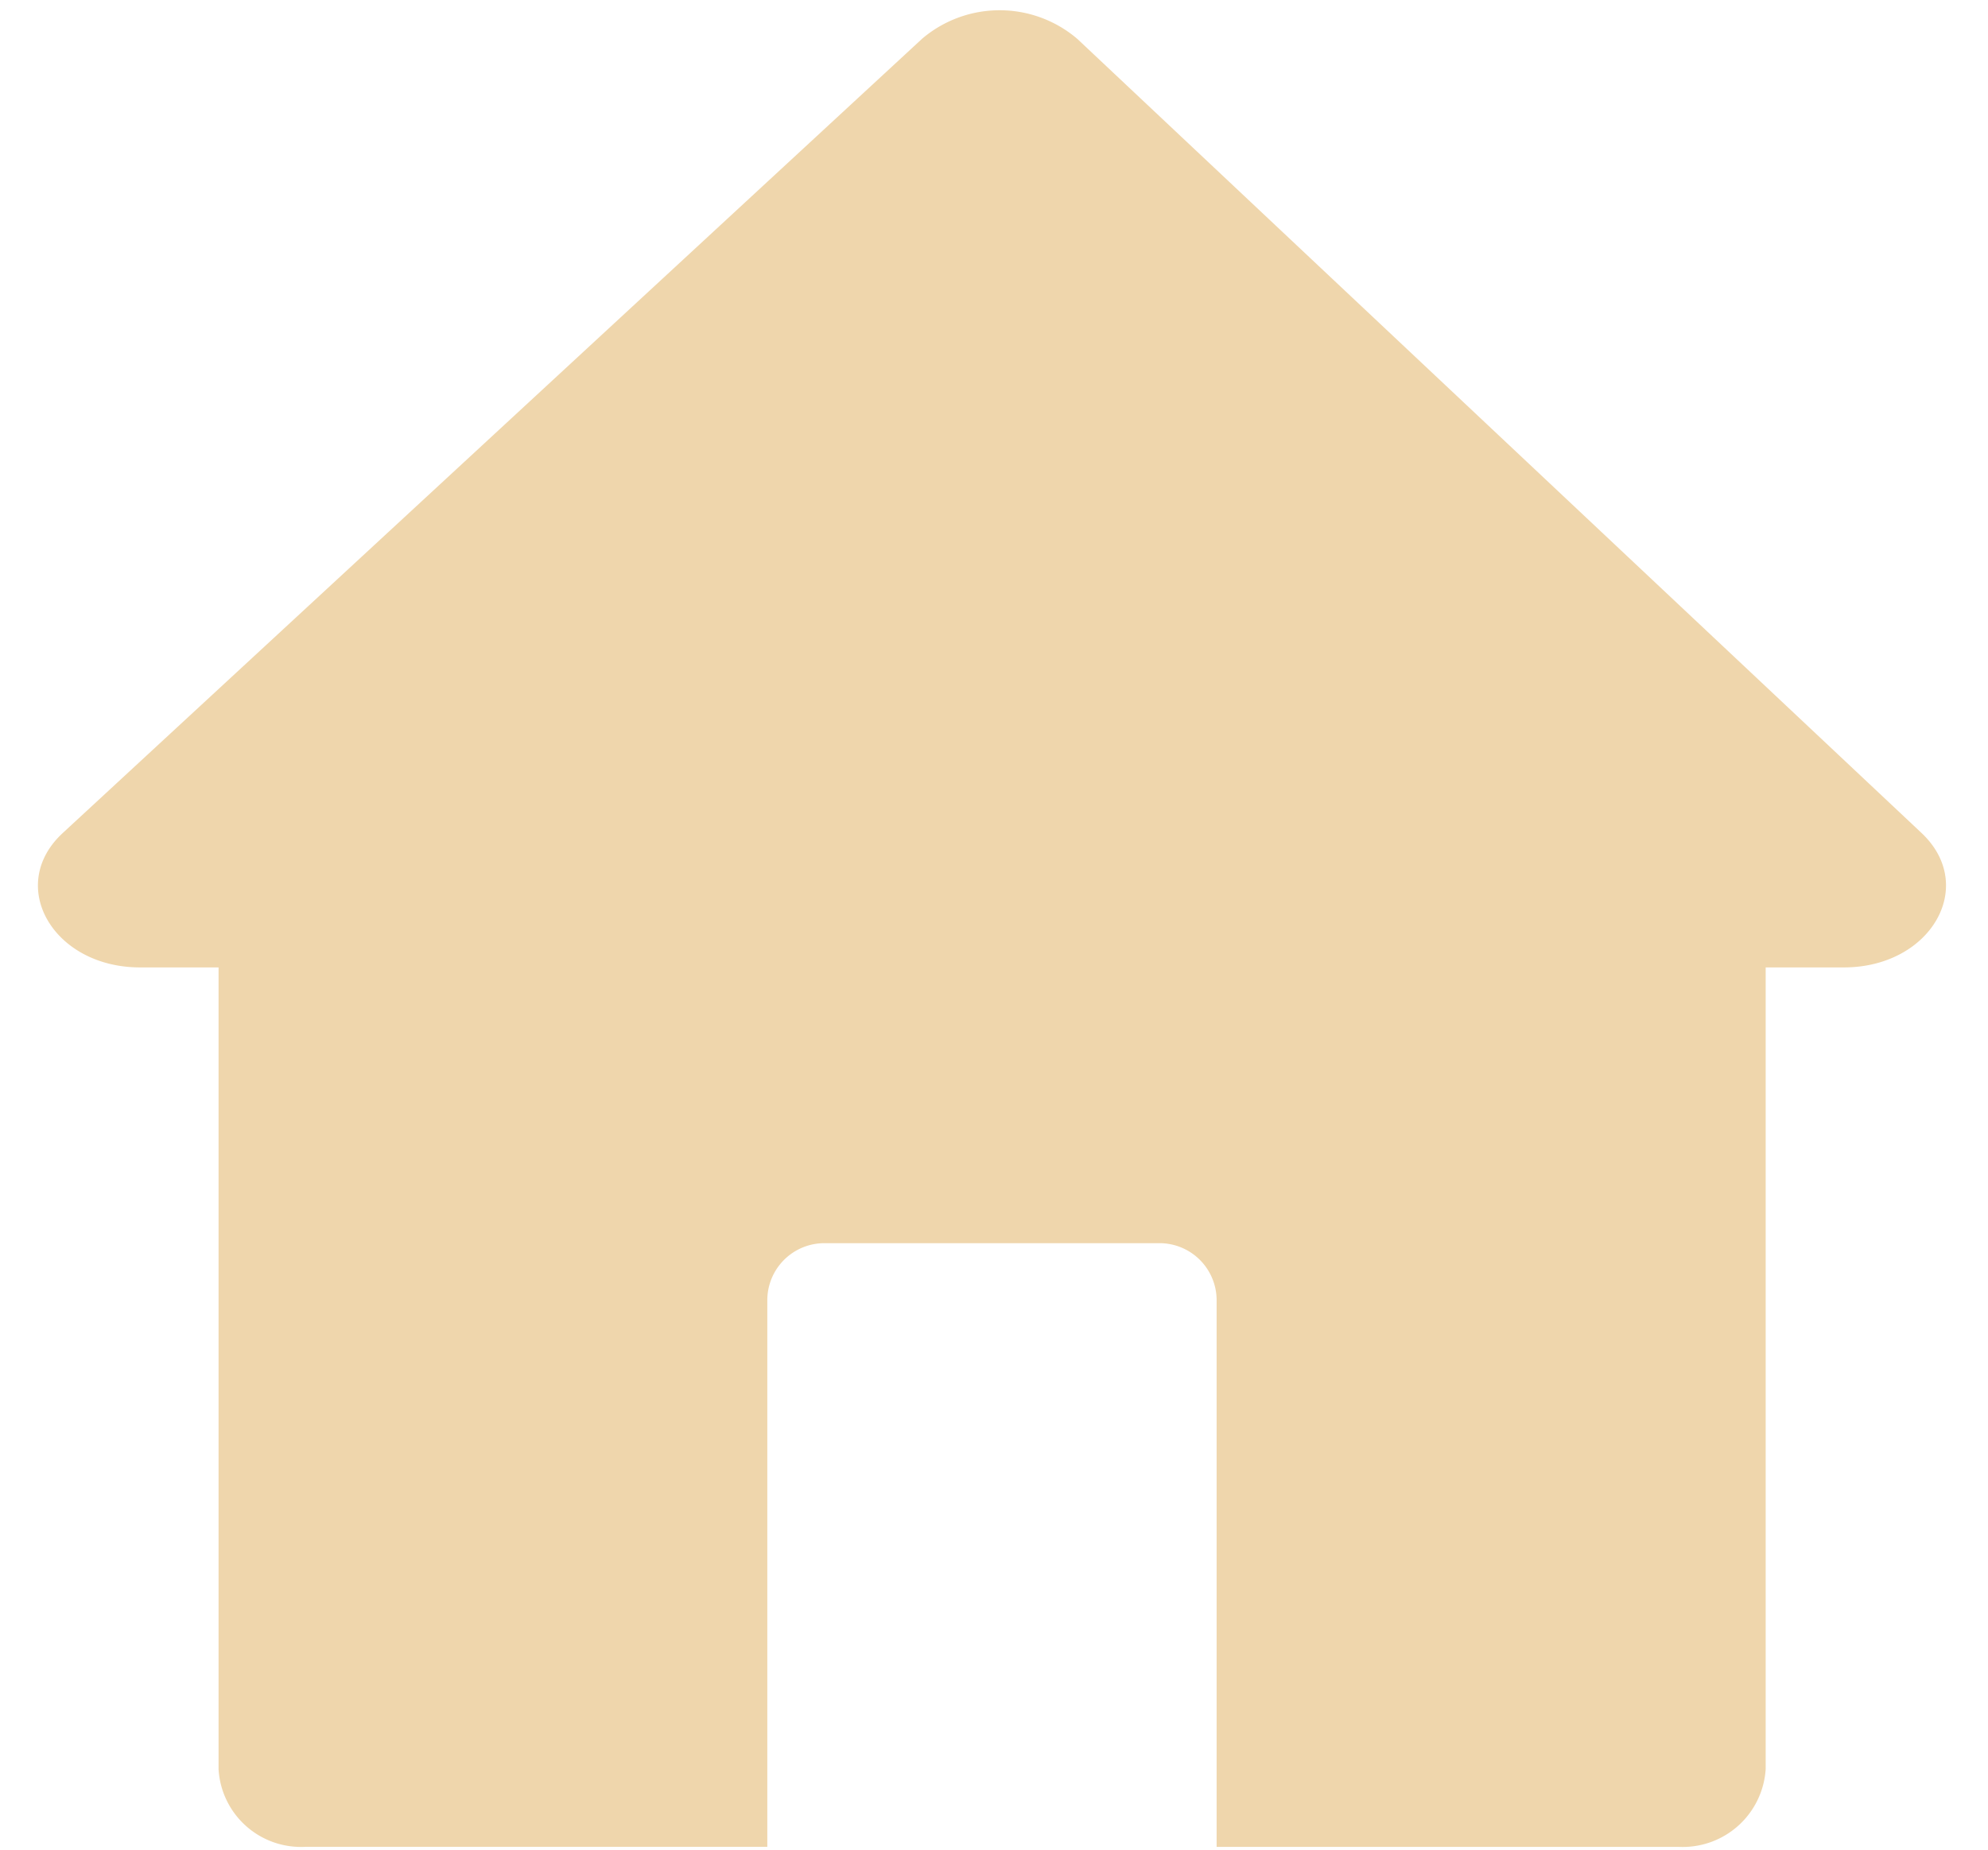 <svg xmlns="http://www.w3.org/2000/svg" xmlns:xlink="http://www.w3.org/1999/xlink" data-name="1" preserveAspectRatio="xMidYMid meet" version="1.0" viewBox="-0.9 -0.3 57.8 54.2" zoomAndPan="magnify" style="fill: rgb(239, 214, 172);" original_string_length="618" width="19.774px" height="18.408px"><g id="__id27_s1iqvsdoqd"><path d="M52.89,28.039H50.6V51.521a2.434,2.434,0,0,1-2.552,2.28H34.52V37.79a1.673,1.673,0,0,0-1.672-1.673H23.033a1.672,1.672,0,0,0-1.672,1.673V53.8H7.832A2.418,2.418,0,0,1,5.29,51.529V28.039H2.99c-2.549,0-3.93-2.4-2.26-3.94L25.9.83a3.505,3.505,0,0,1,4.54.009Q42.8,12.473,55.171,24.107C56.81,25.662,55.43,28.039,52.89,28.039Z" style="fill: inherit;"/></g></svg>